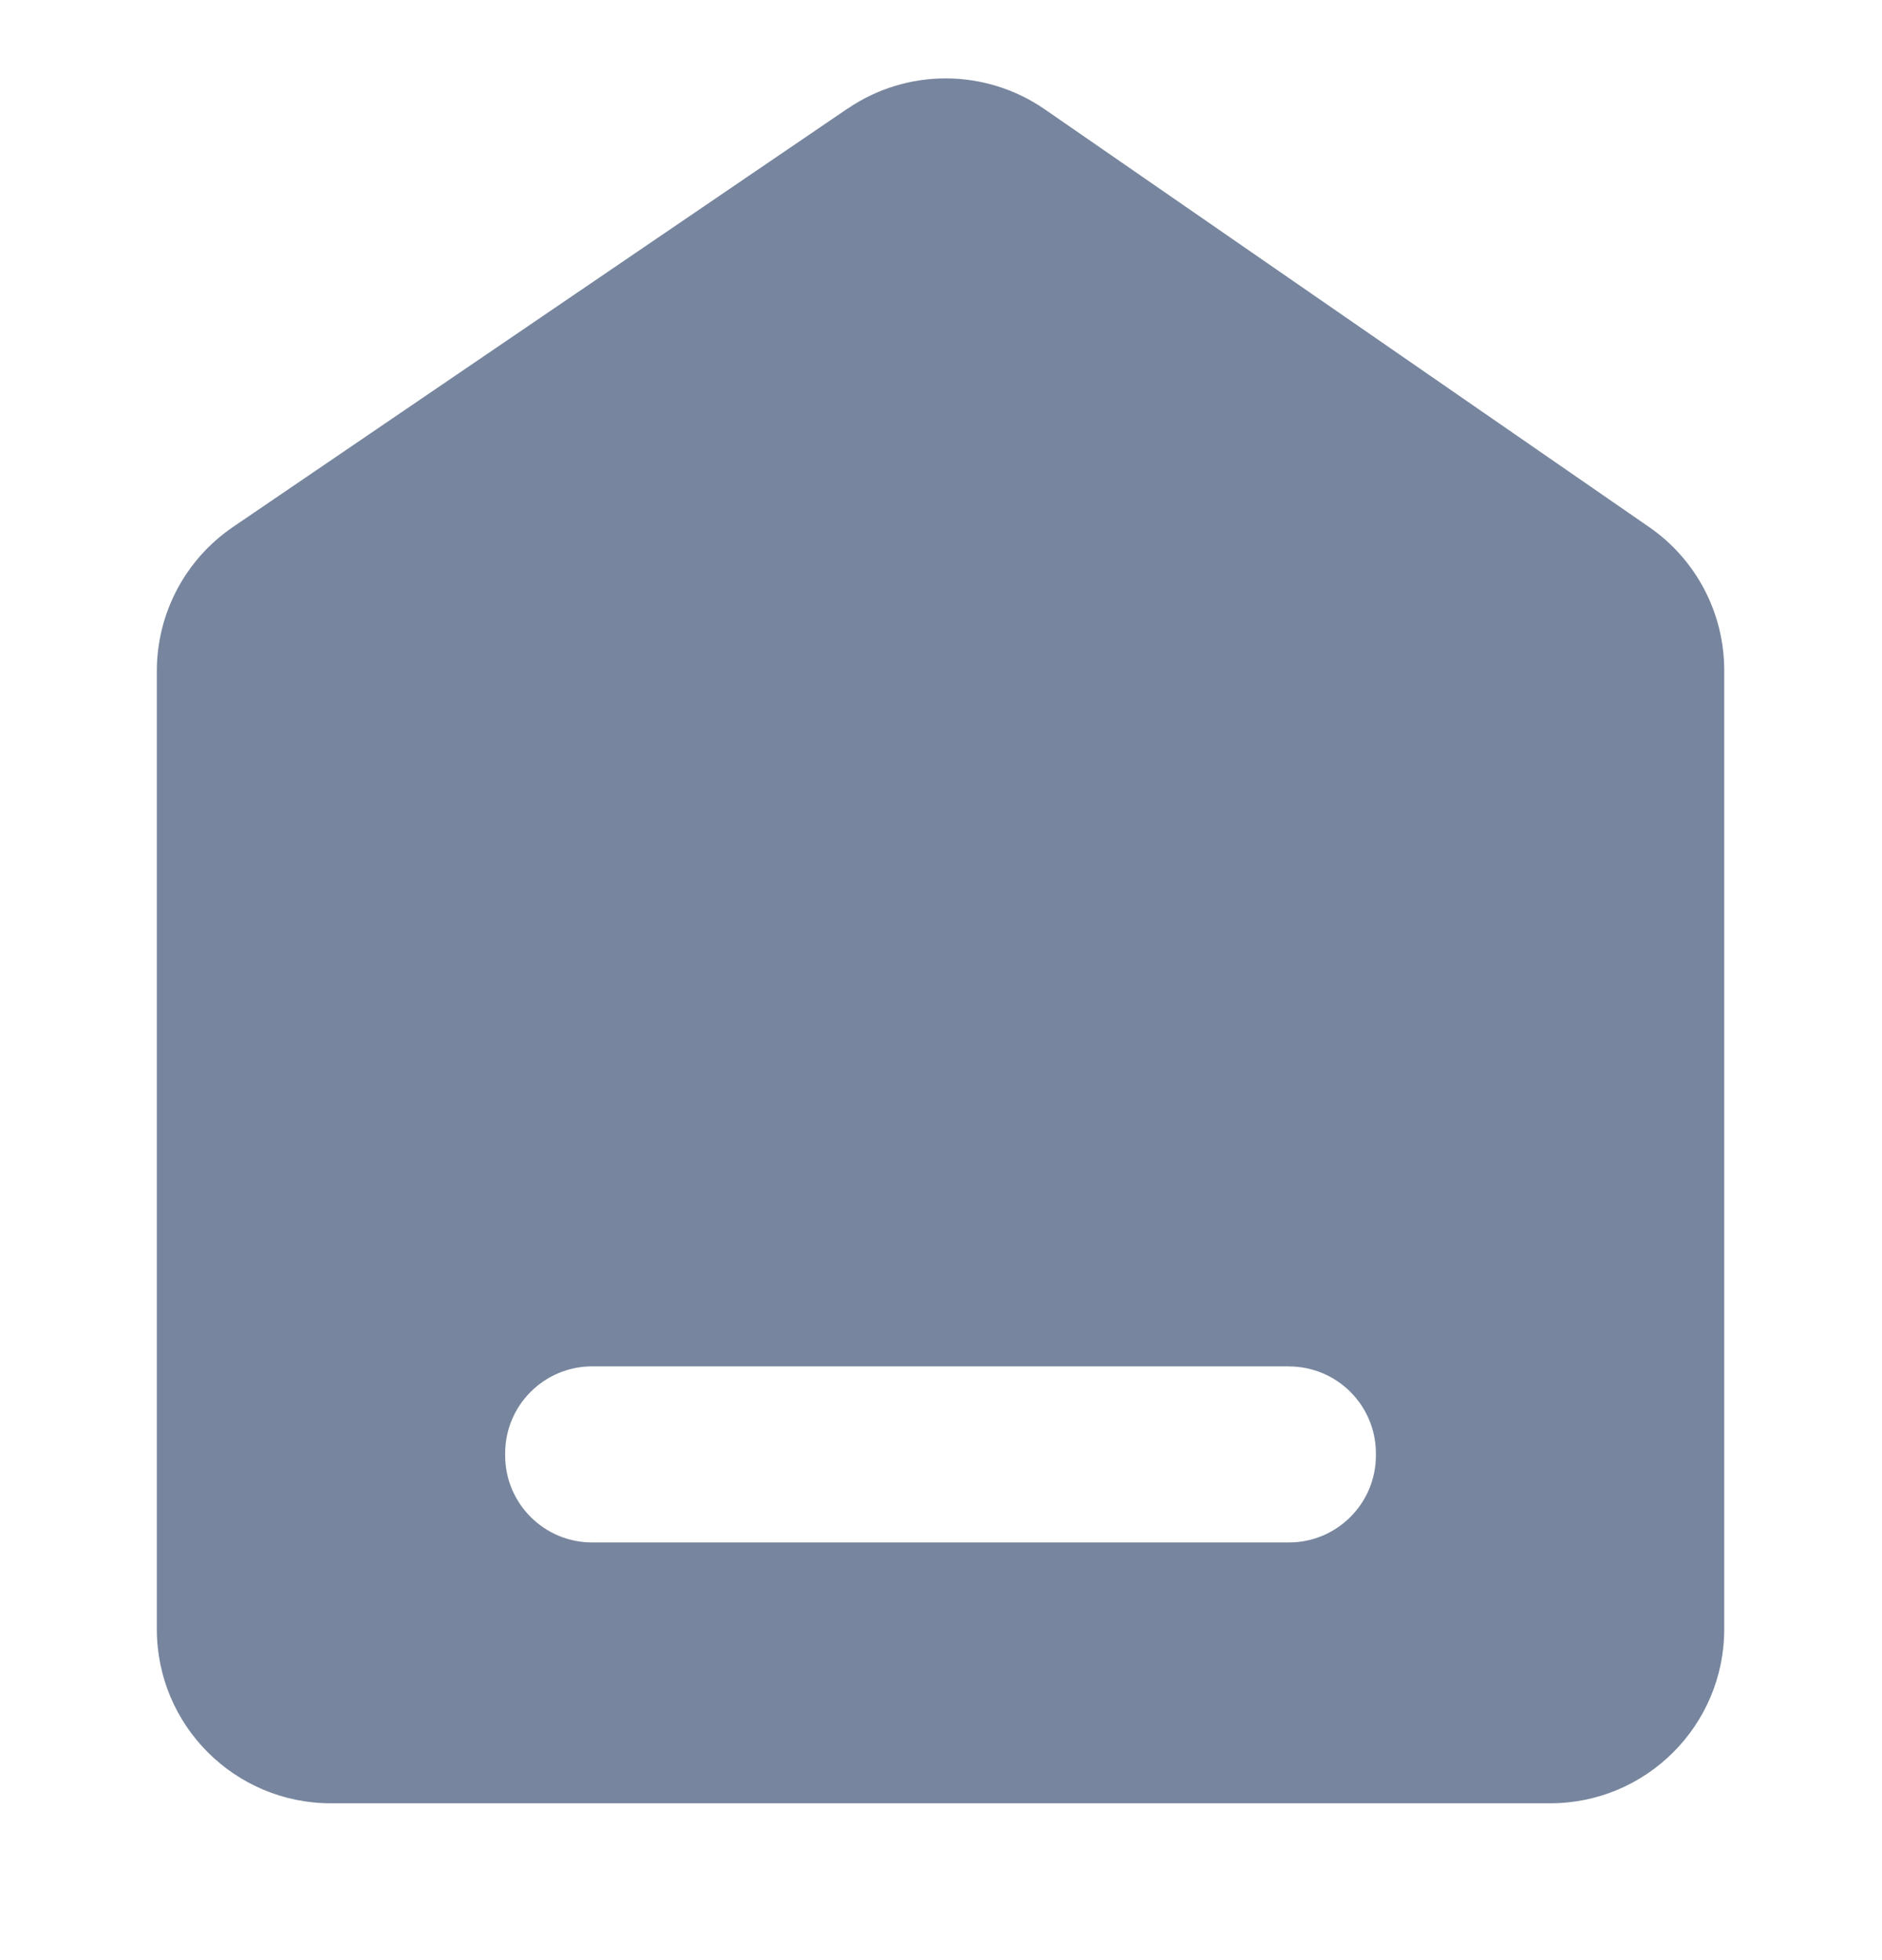 <svg xmlns="http://www.w3.org/2000/svg" width="24" height="25" viewBox="0 0 24 25">
    <g fill="none" fill-rule="evenodd">
        <g fill="#77869E" fill-rule="nonzero">
            <g>
                <path d="M10.81 1.385c.759-.517 1.757-.513 2.513.009l7.707 5.328c.6.414.958 1.097.958 1.827v12.23c0 1.227-.994 2.221-2.221 2.221H4.221C2.994 23 2 22.006 2 20.78V8.558c0-.735.363-1.422.97-1.836l7.84-5.338zm5.626 16.042H7.552c-.613 0-1.11.497-1.11 1.11v.026c0 .613.497 1.11 1.11 1.11h8.884c.613 0 1.11-.497 1.11-1.11v-.025c0-.614-.497-1.11-1.11-1.11z" transform="translate(-70 -96) translate(70 96)"/>
            </g>
        </g>
    </g>
</svg>
